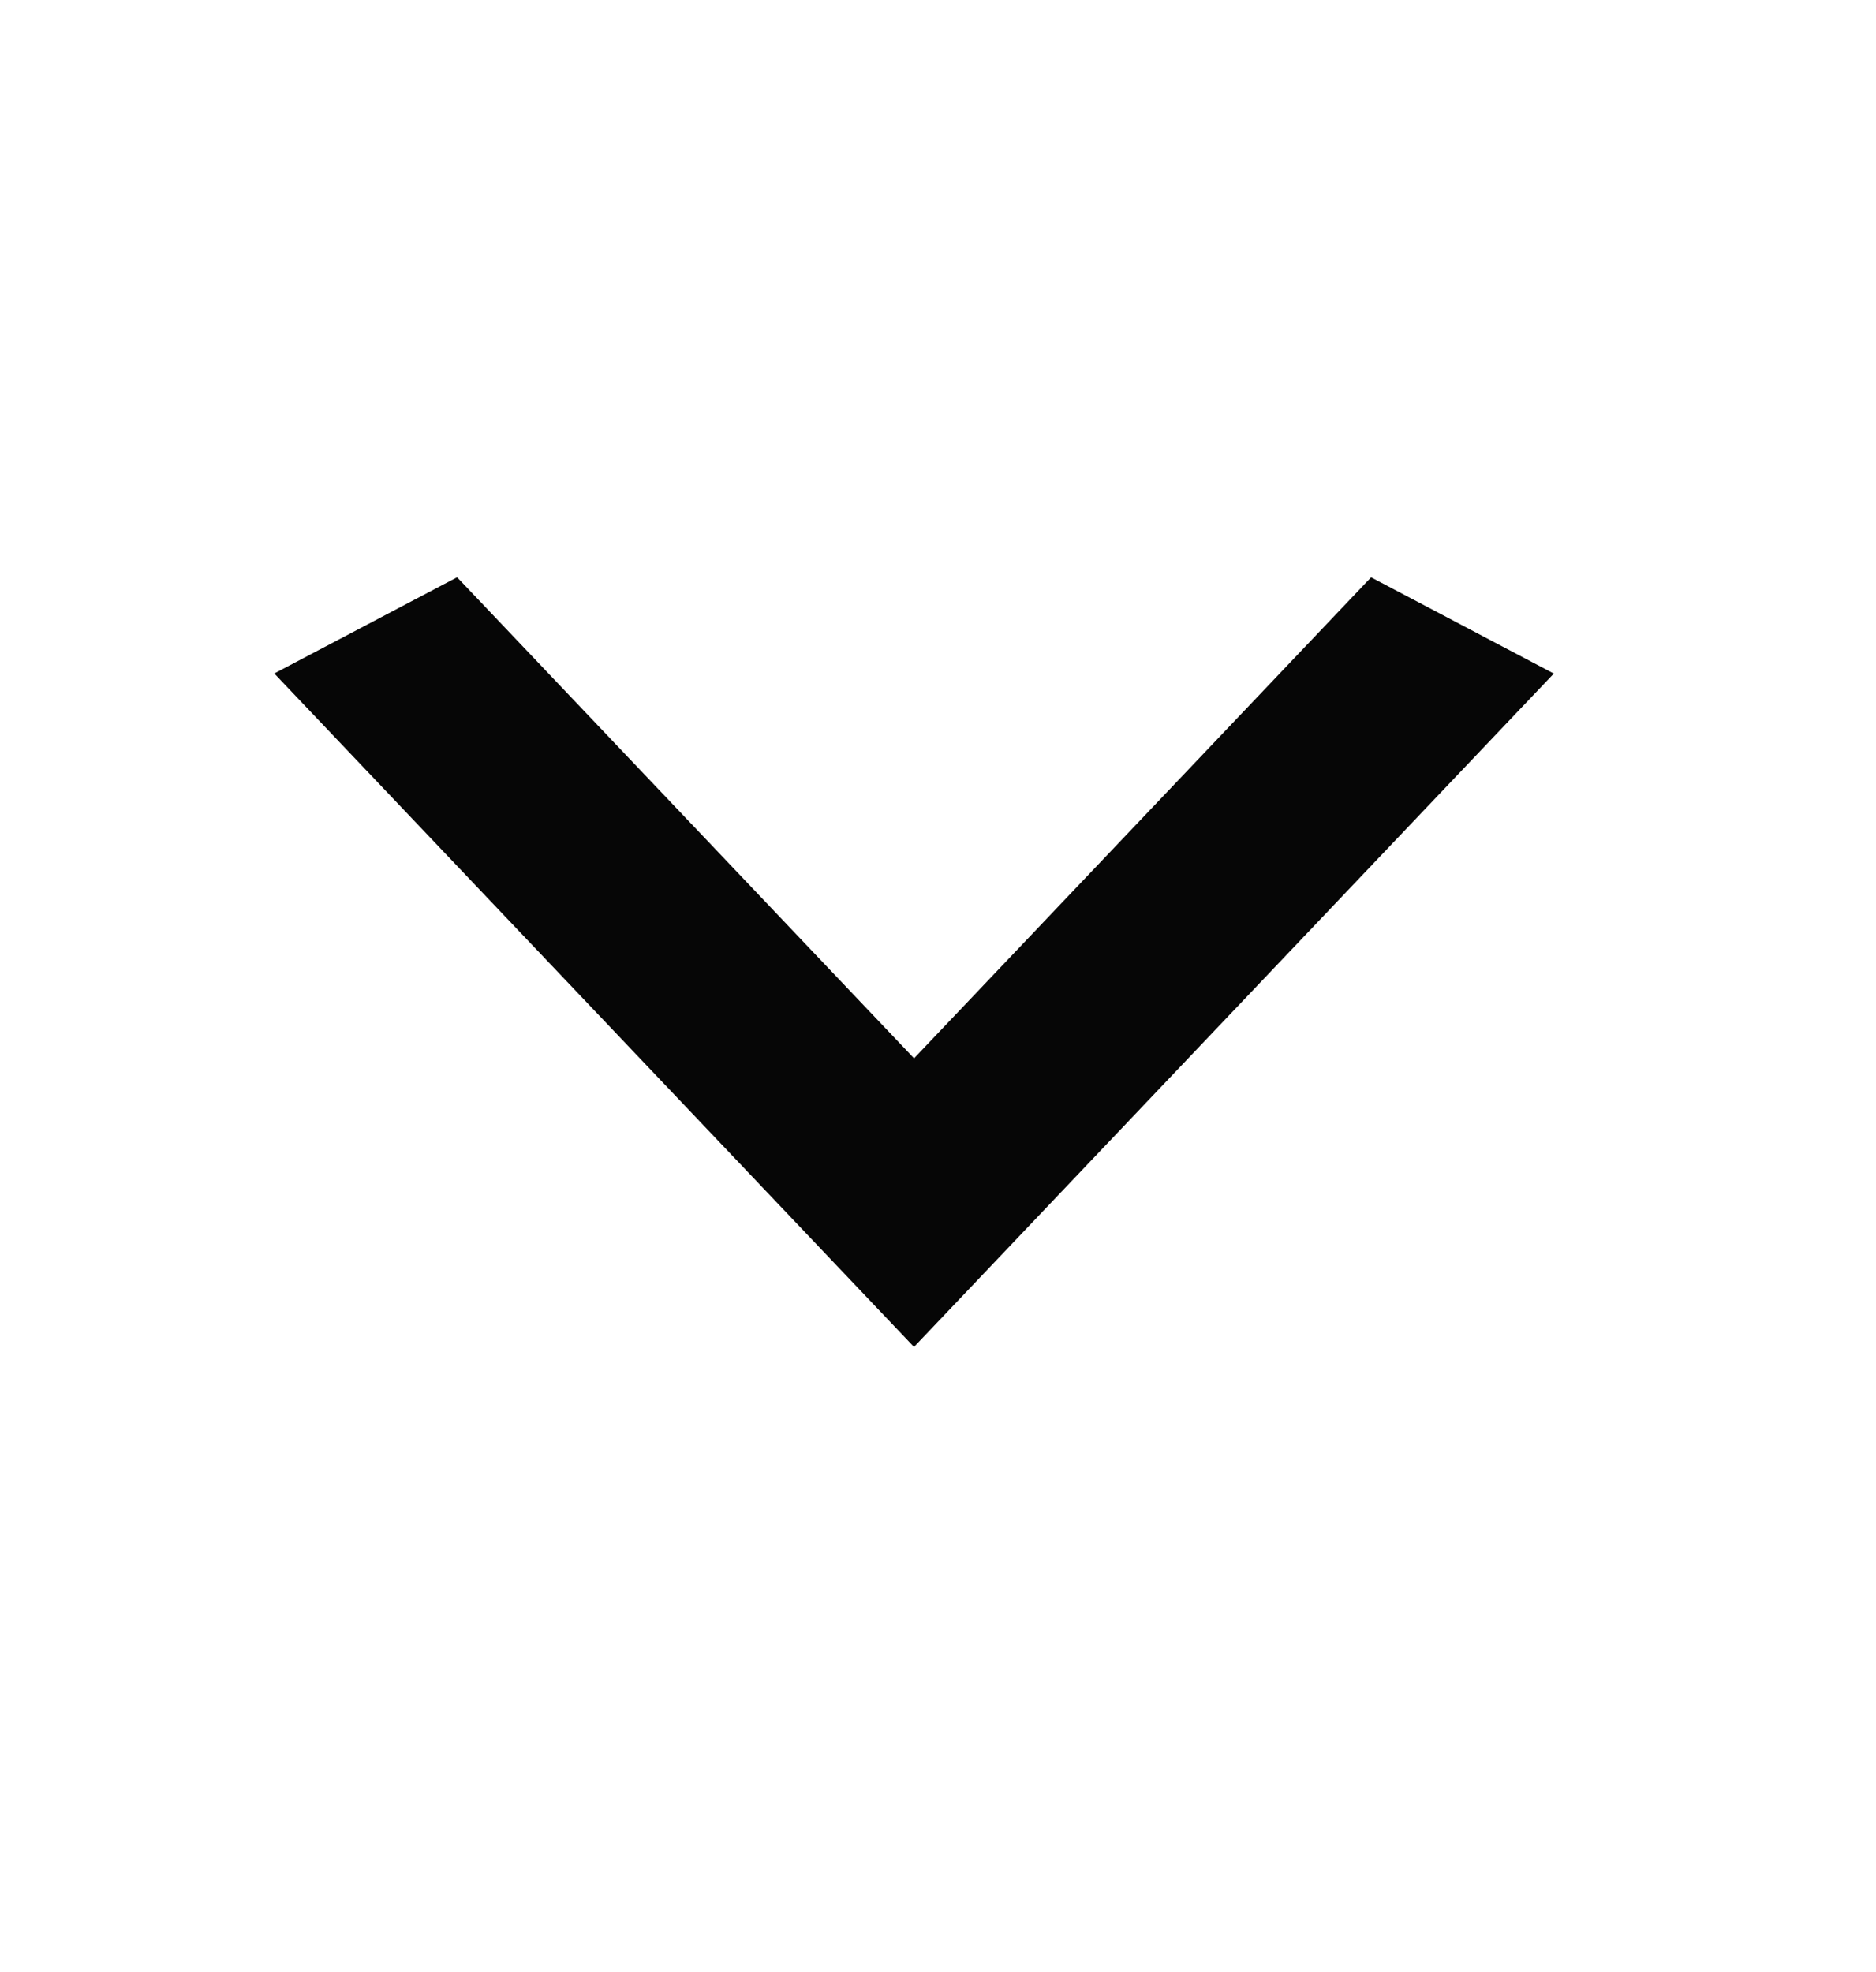 <svg width="39" height="41" viewBox="0 0 39 41" fill="none" xmlns="http://www.w3.org/2000/svg">
<path d="M9.503 12.001L19.002 22.002L28.503 12.002L32.302 14.003L19.001 28.002L5.702 14.001L9.503 12.001Z" fill="#060606"/>
</svg>
